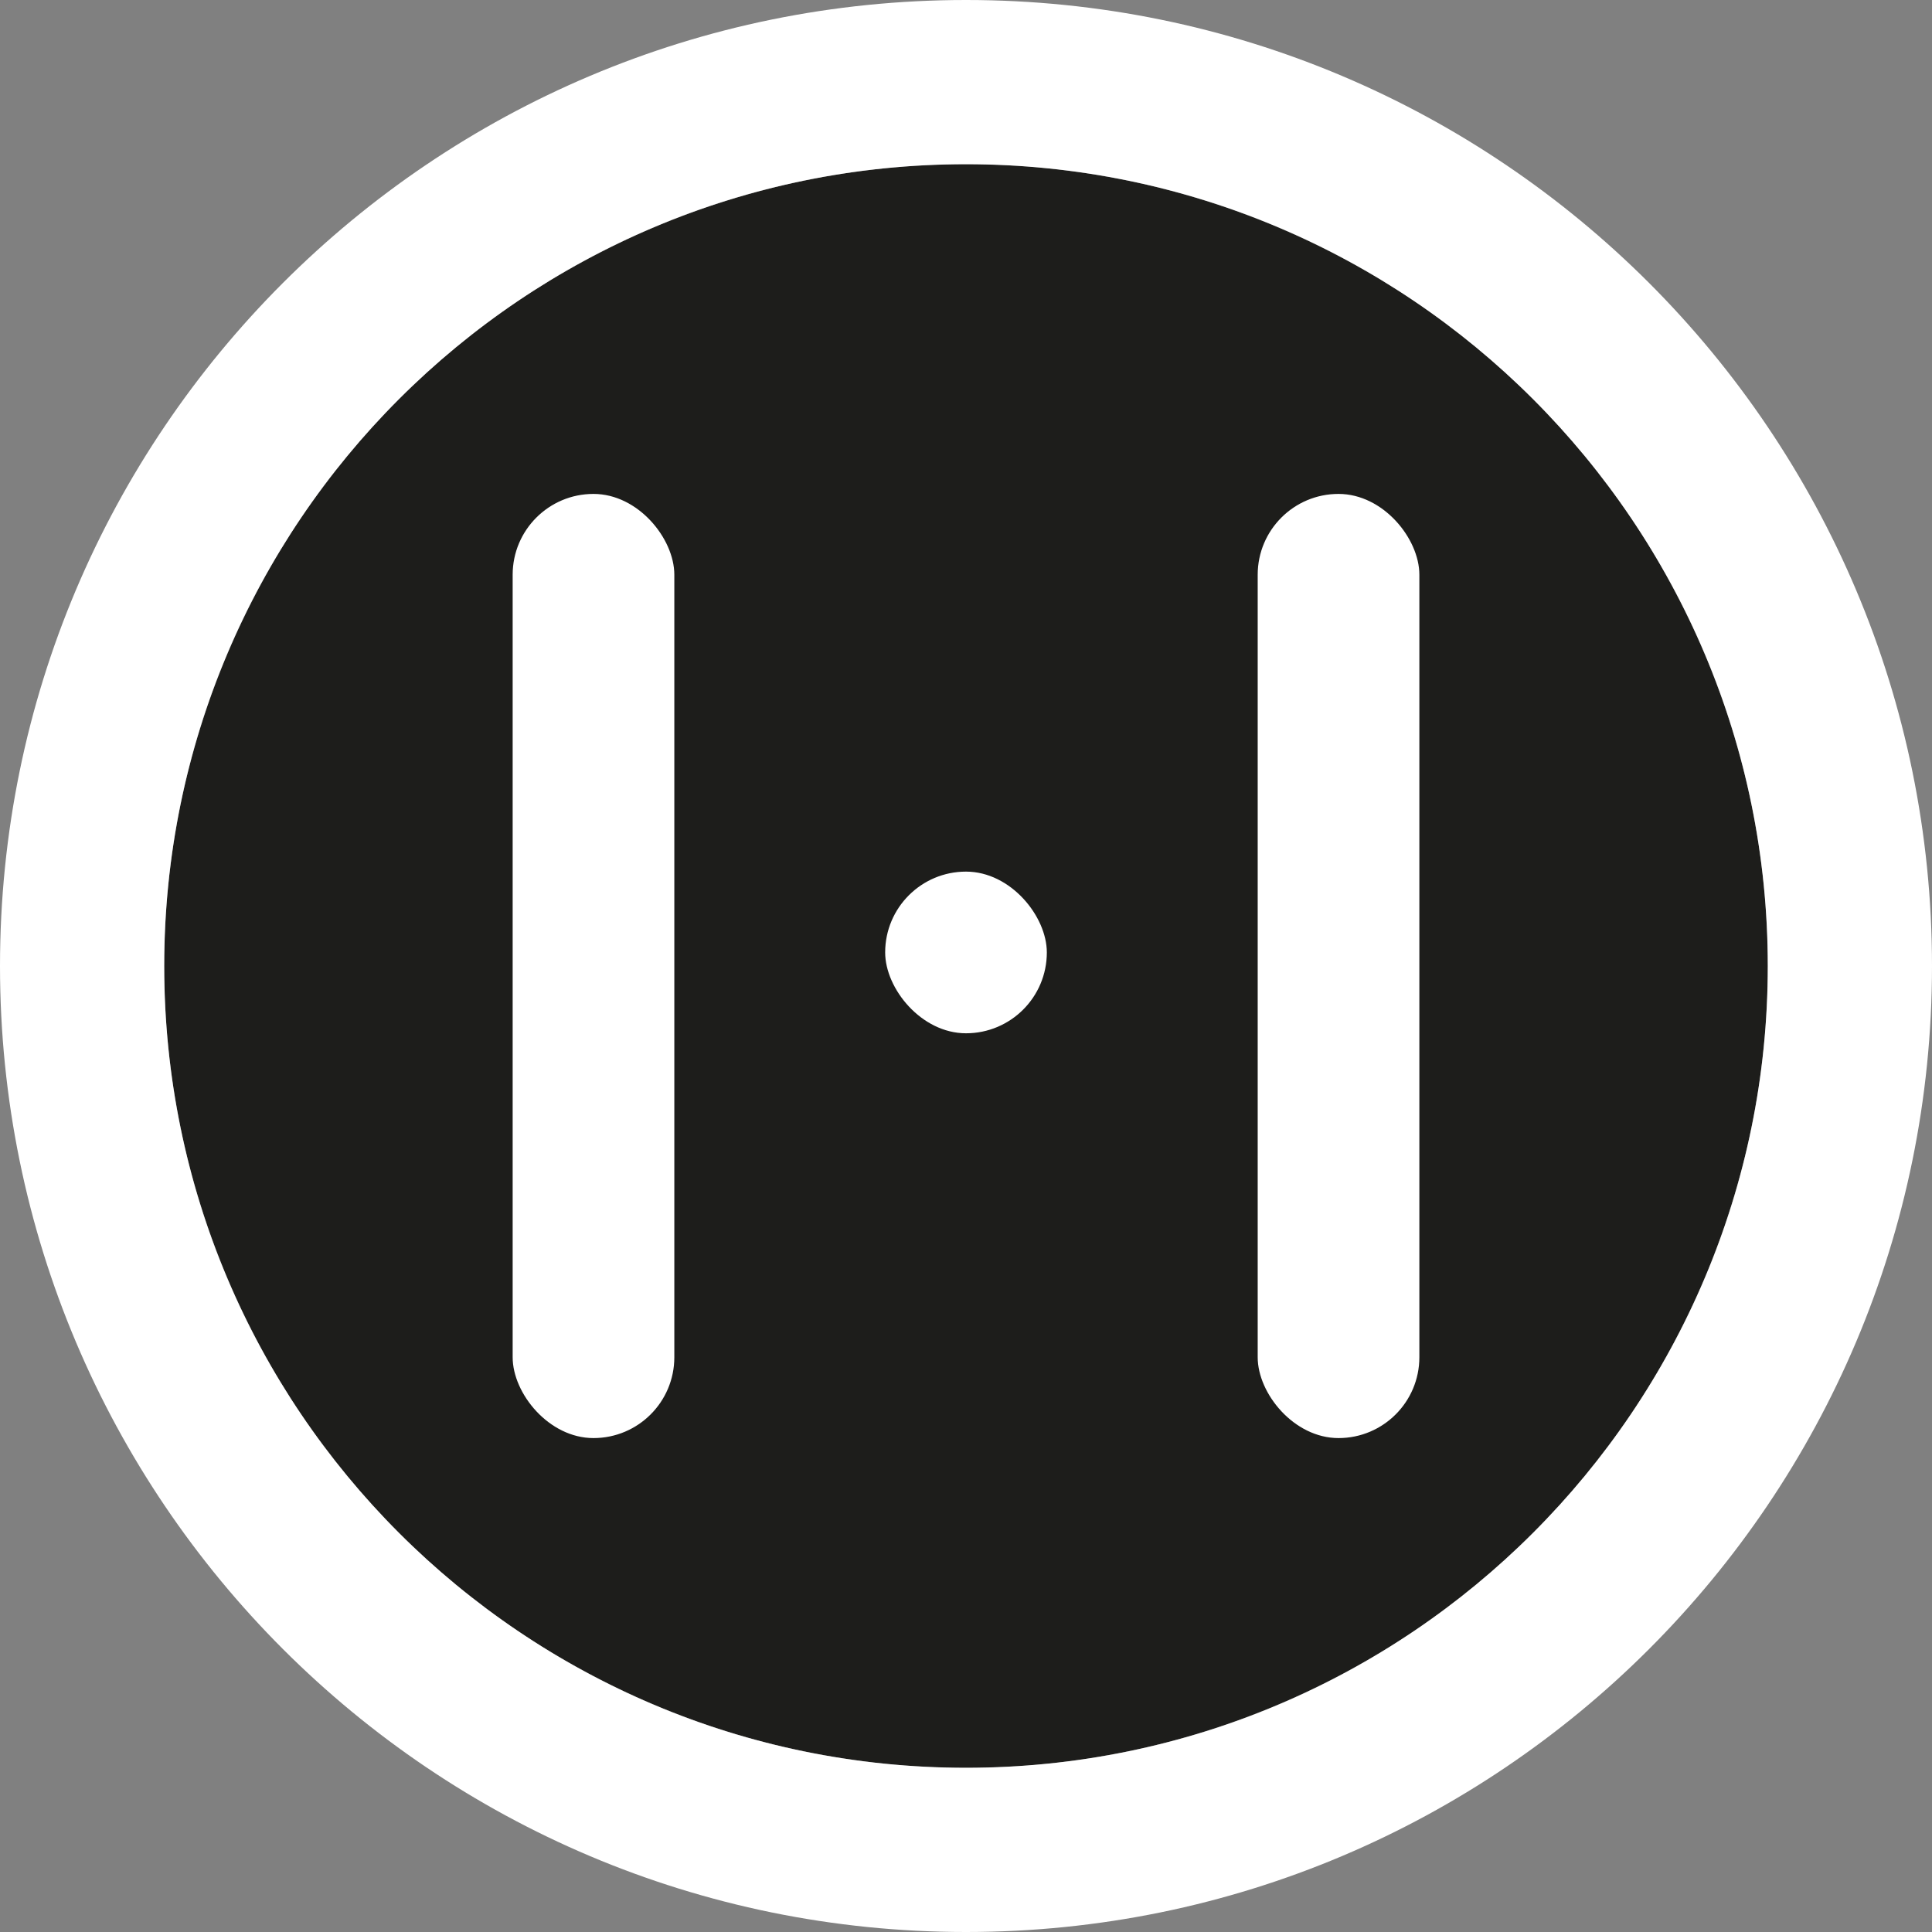<svg id="Capa_1" data-name="Capa 1" xmlns="http://www.w3.org/2000/svg" viewBox="0 0 822.68 822.68"><rect x="0" y="0" width="822.68" height="822.68" fill="#808080" stroke="none"/><defs><style>.cls-1{fill:#1d1d1b;}.cls-2{fill:#fff;}</style></defs><g id="Logo"><circle id="Internal_background_filler" data-name="Internal background filler" class="cls-1" cx="411.34" cy="411.34" r="341.45"/><g id="External_circle" data-name="External circle"><path id="Shape" class="cls-2" d="M512,100.66c-227.18,0-411.34,184.16-411.34,411.34S284.82,923.34,512,923.34,923.34,739.18,923.34,512,739.18,100.66,512,100.66Zm0,752.75c-188.56,0-341.41-152.85-341.41-341.41S323.44,170.59,512,170.59,853.41,323.44,853.41,512,700.56,853.41,512,853.41Z" transform="translate(-100.66 -100.66)"/></g></g><rect id="Right" class="cls-2" x="535.55" y="210.32" width="68.84" height="402.04" rx="34.42"/><rect id="Dot" class="cls-2" x="376.92" y="371.15" width="68.84" height="68.84" rx="34.42"/><rect id="Left" class="cls-2" x="218.3" y="210.32" width="68.84" height="402.04" rx="34.42"/></svg>